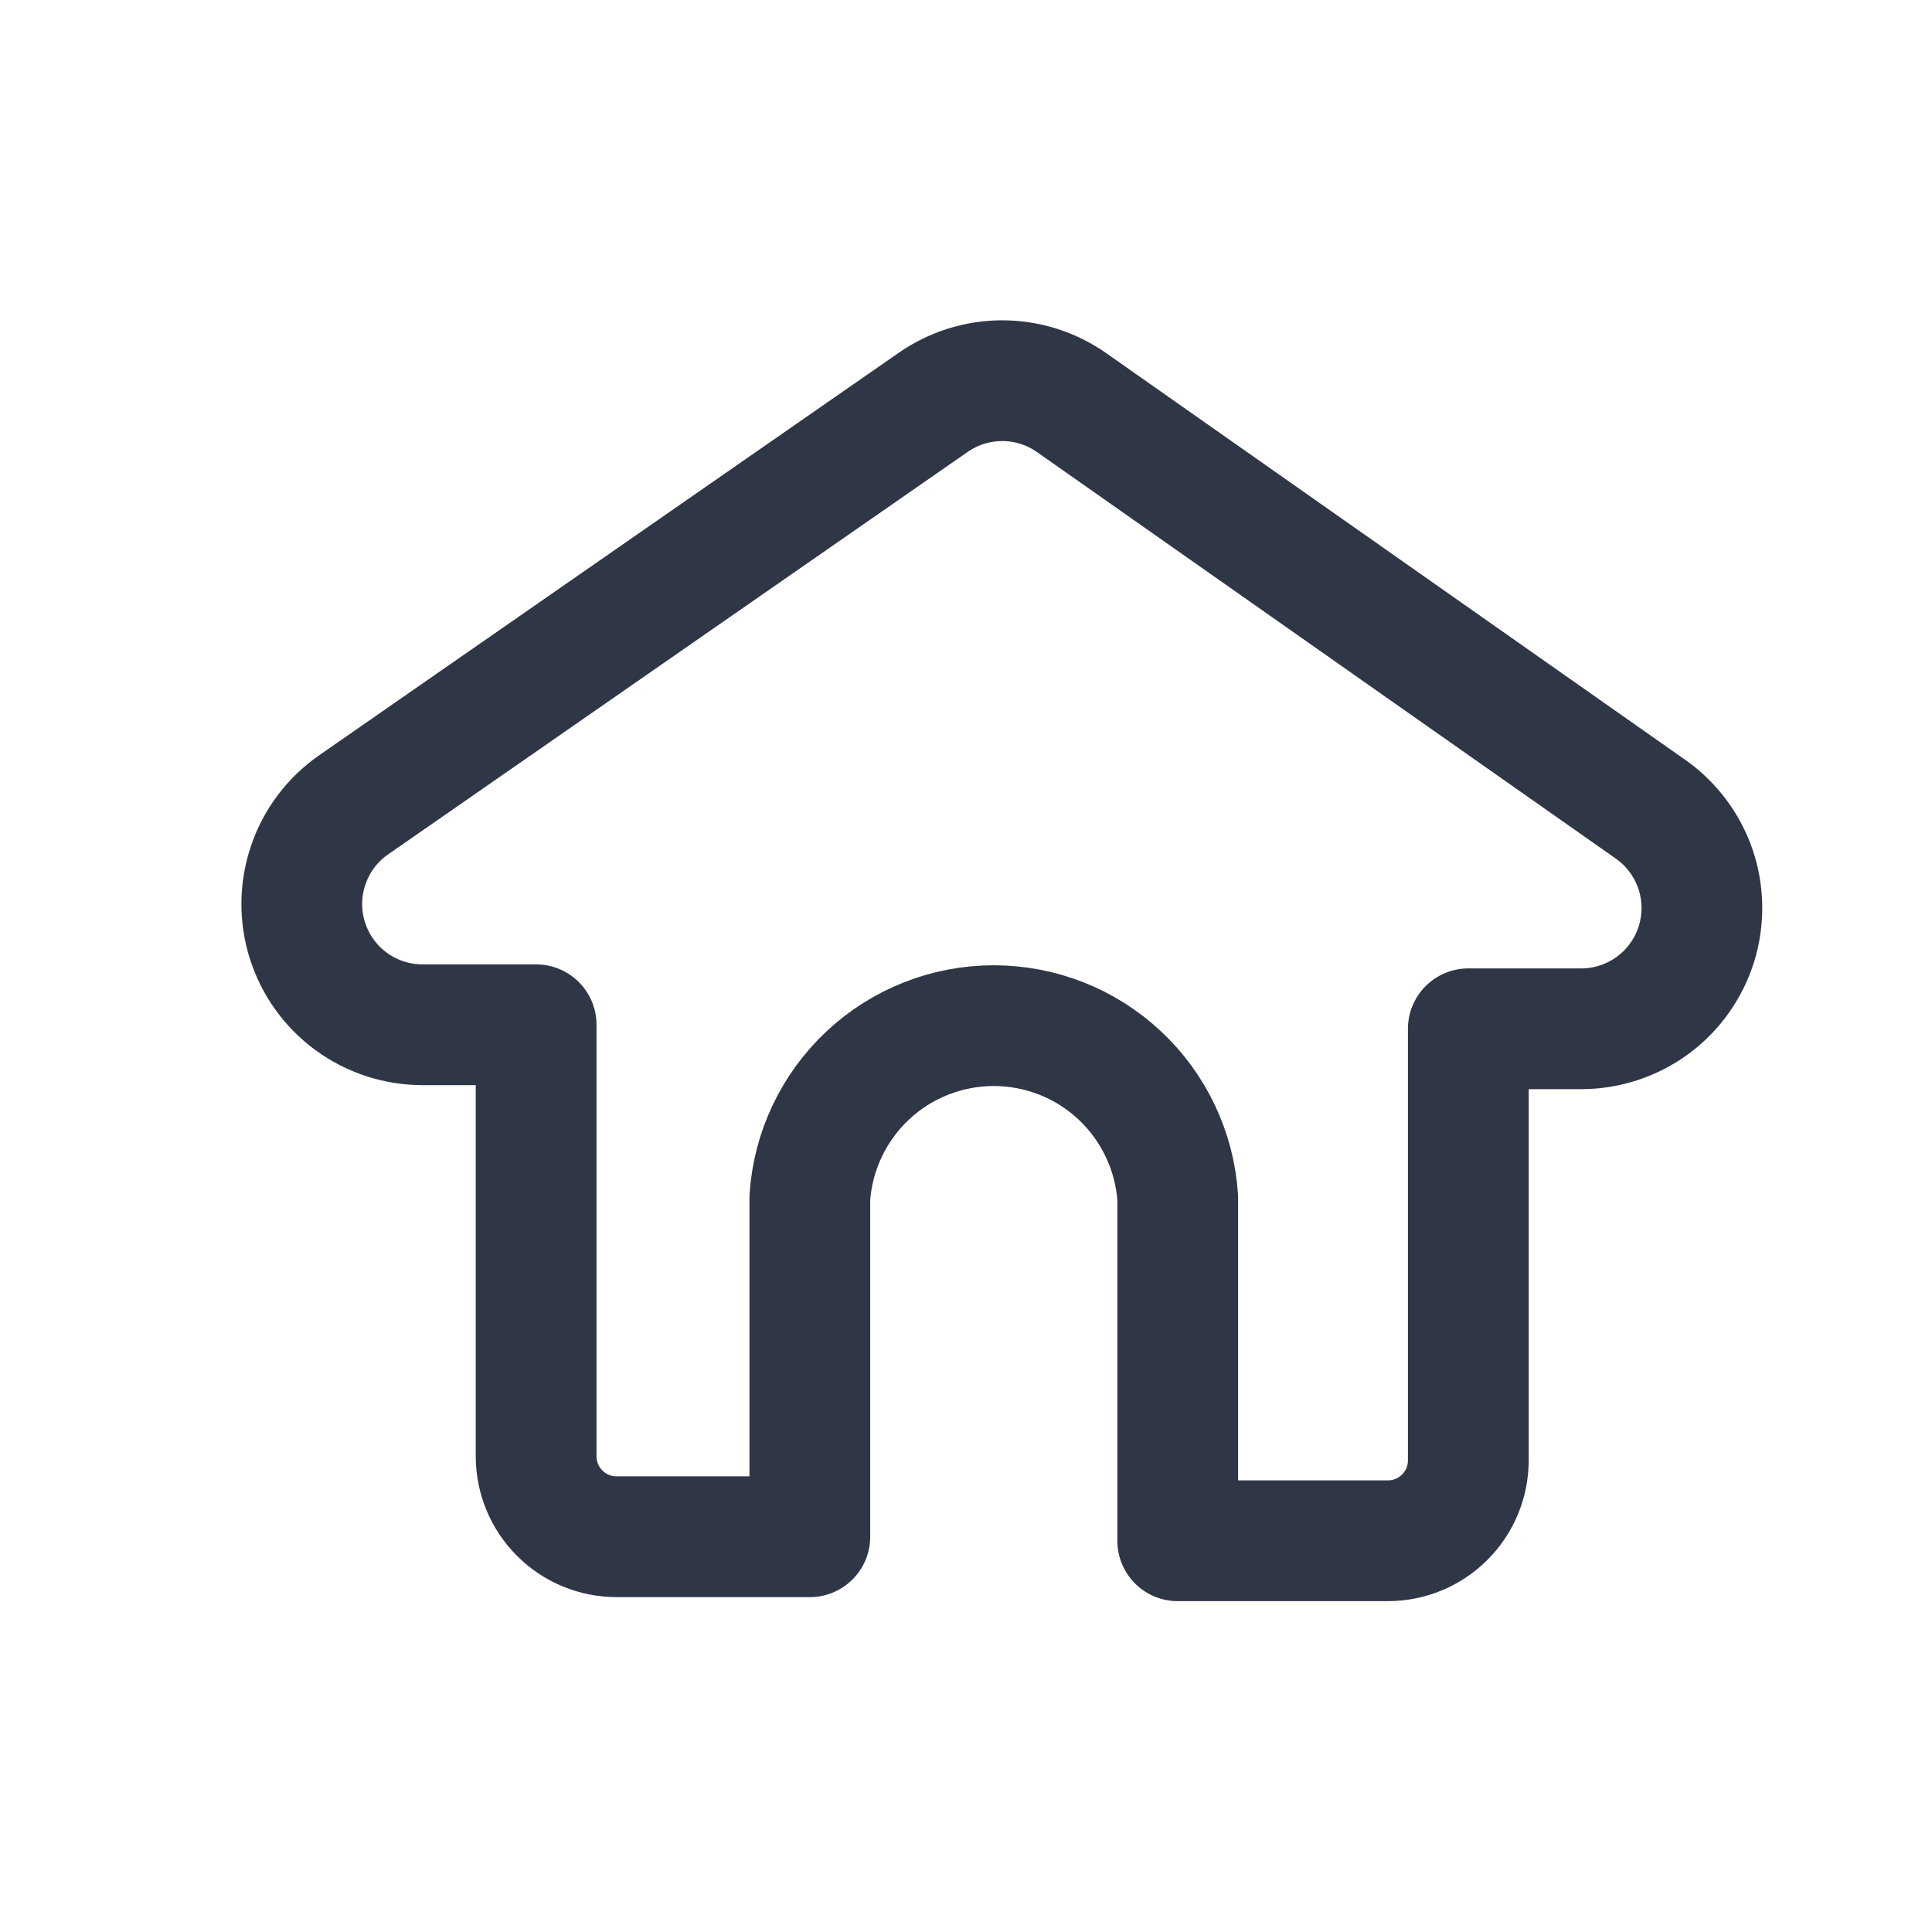 <svg width="24" height="24" viewBox="0 0 24 24" fill="none" xmlns="http://www.w3.org/2000/svg">
<path d="M20.5 10.05L13.31 5C13.058 4.824 12.758 4.729 12.45 4.729C12.142 4.729 11.842 4.824 11.59 5L4.39 10C4.128 10.183 3.931 10.444 3.829 10.747C3.726 11.049 3.722 11.376 3.818 11.681C3.914 11.985 4.104 12.251 4.362 12.44C4.62 12.629 4.931 12.73 5.25 12.73H6.66V18.09C6.66 18.355 6.765 18.61 6.953 18.797C7.14 18.985 7.395 19.09 7.66 19.09H10.06V14.88C10.098 14.3 10.356 13.757 10.78 13.359C11.204 12.962 11.764 12.741 12.345 12.741C12.926 12.741 13.486 12.962 13.91 13.359C14.334 13.757 14.592 14.3 14.63 14.88V19.14H17.24C17.505 19.14 17.76 19.035 17.947 18.847C18.135 18.66 18.24 18.405 18.24 18.14V12.78H19.65C19.968 12.778 20.278 12.675 20.534 12.486C20.79 12.296 20.979 12.03 21.074 11.726C21.168 11.422 21.164 11.096 21.061 10.794C20.957 10.493 20.761 10.232 20.5 10.05Z" stroke="#2F3645" stroke-width="1.5" stroke-linecap="round" stroke-linejoin="round"/>
</svg>
